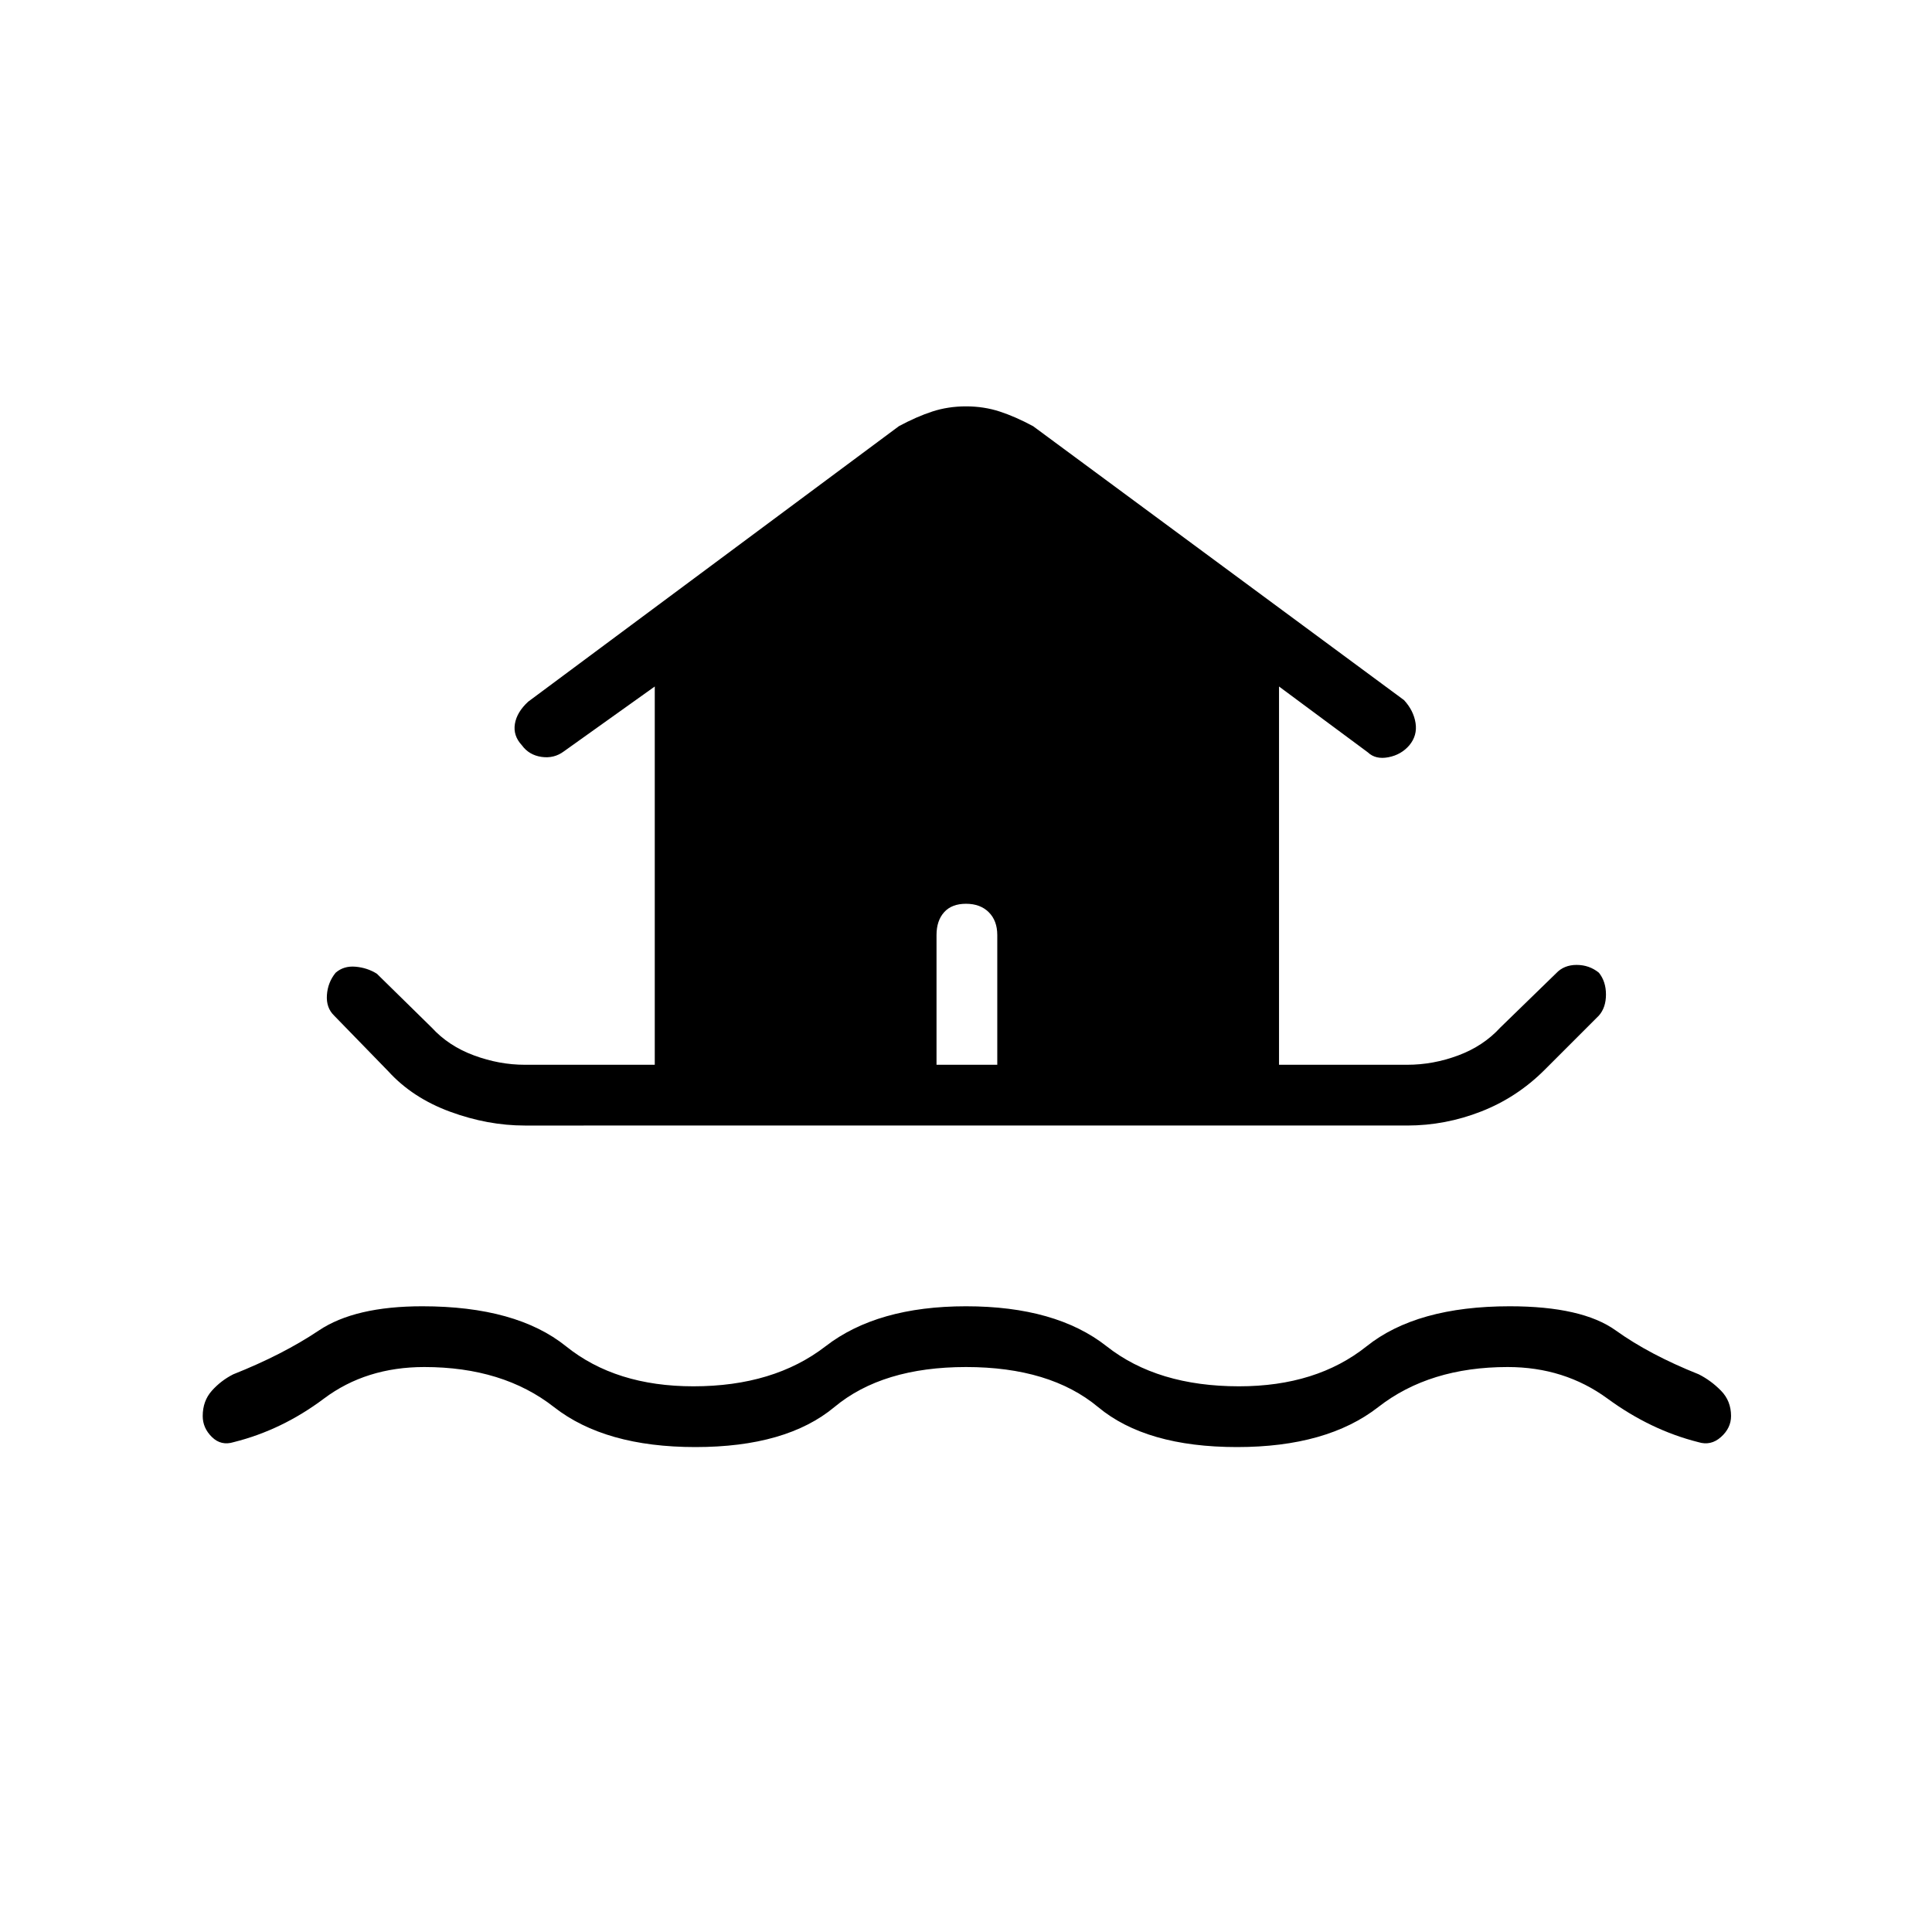 <svg xmlns="http://www.w3.org/2000/svg" height="48" viewBox="0 -960 960 960" width="48"><path d="M480-280.73q-41.5 0-65.38 19.88-23.89 19.89-69.08 19.89-44.92 0-70.29-19.89-25.37-19.88-64.4-19.88-28.97 0-49.87 15.67-20.9 15.68-44.83 21.64-6.27 1.96-10.84-2.52-4.58-4.48-4.58-10.44 0-7.5 4.54-12.58t10.65-8.16q24.58-9.76 42.52-21.78 17.94-12.02 51.41-12.02 46.69 0 71.4 19.88 24.71 19.89 63.29 19.89 39.96 0 65.67-19.89 25.71-19.88 69.79-19.88 44.65 0 69.88 19.88 25.24 19.89 65.81 19.89 38.46 0 63.37-19.89 24.9-19.88 71.09-19.88 36 0 52.73 12.02 16.74 12.02 41.2 21.78 6.11 3.08 11.09 8.16 4.98 5.08 4.98 12.58 0 5.96-5.02 10.44-5.01 4.48-11.28 2.52-23.7-5.96-45.1-21.64-21.4-15.67-49.6-15.67-38.8 0-64.28 19.88-25.49 19.89-70.18 19.89-45.19 0-69.07-19.89-23.89-19.88-65.62-19.88Zm-219.23-120q-18.42 0-37.08-6.85-18.65-6.84-30.69-20.04l-27-27.76q-4-3.89-3.56-10.2.44-6.3 4.33-11.07 4-3.5 9.86-3 5.87.5 10.64 3.5l27.27 26.77q8.38 9.15 20.96 13.8 12.58 4.66 25.27 4.66h64.58v-187.96l-45.16 32.23q-4.88 3.65-11.11 2.75-6.23-.91-9.77-5.79-4.43-4.77-3.46-10.62.96-5.84 6.61-11.04l184.19-136.88q8.77-4.73 16.62-7.29 7.85-2.56 16.73-2.56t16.73 2.56q7.85 2.56 16.62 7.29l184.3 136.11q4.77 5.2 5.73 11.37.97 6.17-3.07 11.06-4.04 4.73-10.41 5.96-6.36 1.23-10.21-2.42l-44.15-32.73v187.96h63.69q12.92 0 25.39-4.66 12.46-4.65 20.84-13.8l27.77-27q3.89-4.16 10.19-4.16 6.31 0 11.08 3.89 3.5 4.38 3.5 10.82 0 6.45-3.5 10.45l-27 27q-13.69 13.69-31.52 20.67-17.83 6.98-36.75 6.98H260.77Zm234.77-30.19v-64.46q0-7.12-4.21-11.33T480-510.92q-7.12 0-10.88 4.21-3.77 4.21-3.77 11.33v64.46h30.19Z"/></svg>